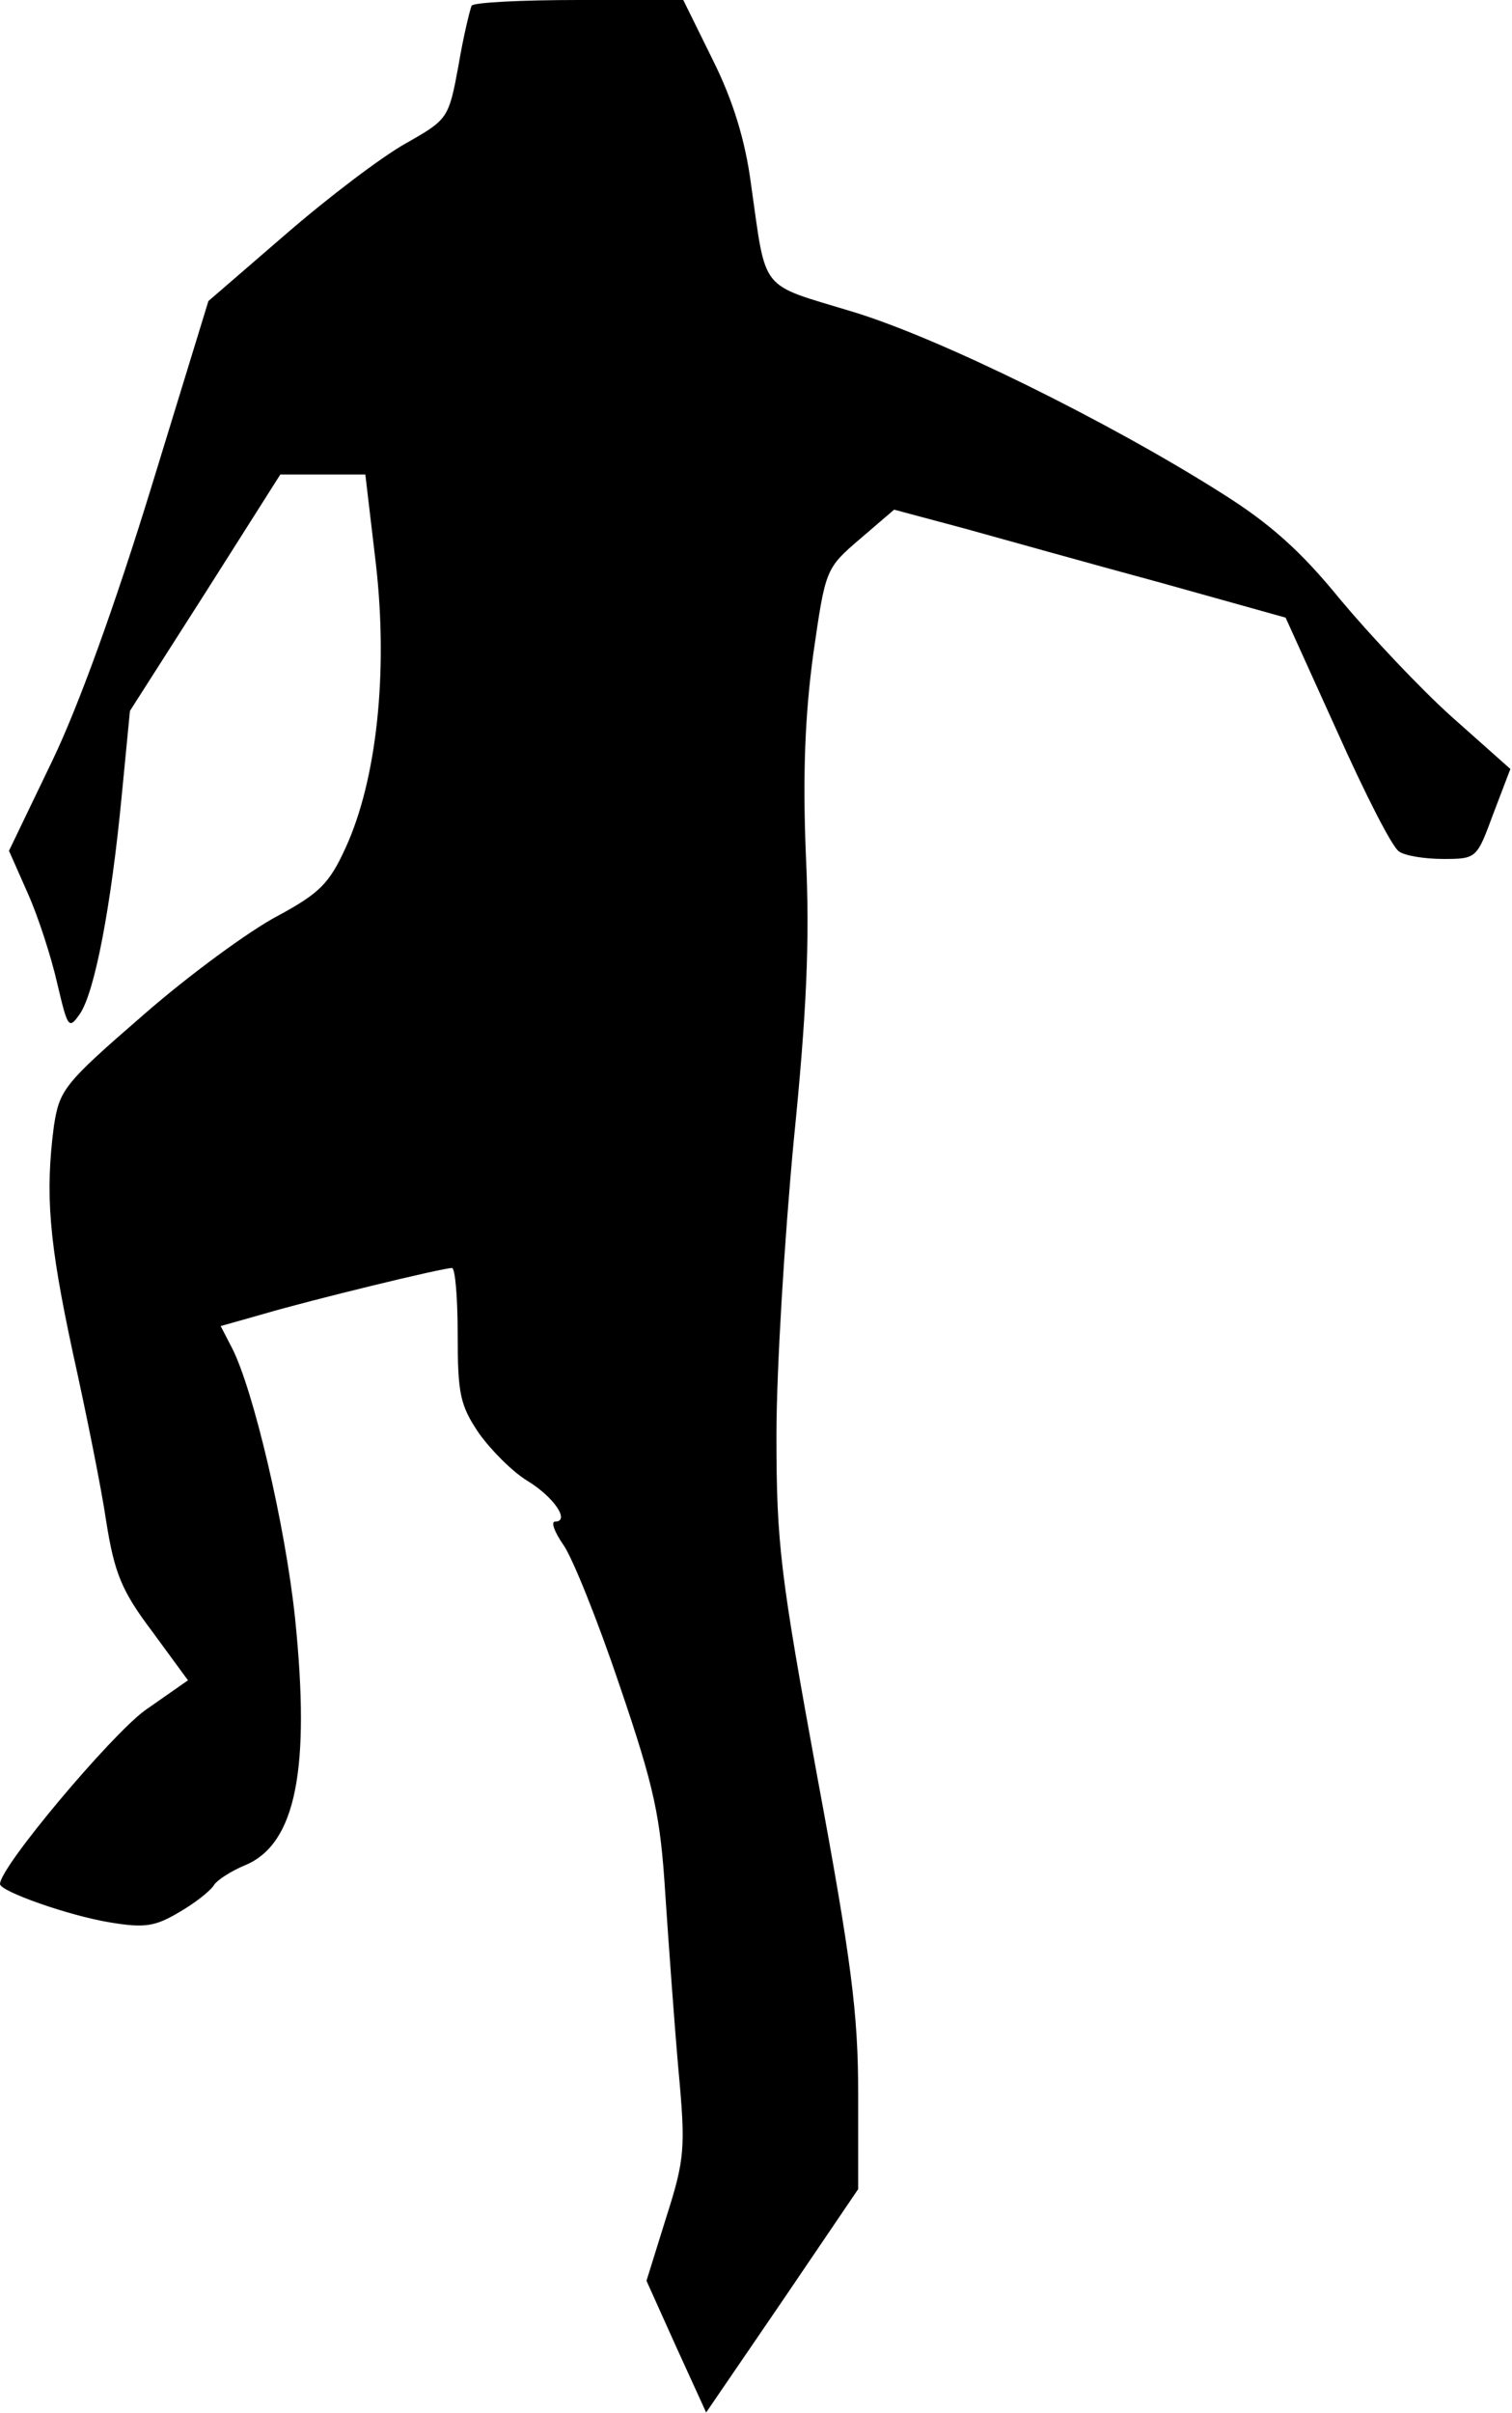 <?xml version="1.0" standalone="no"?>
<!DOCTYPE svg PUBLIC "-//W3C//DTD SVG 20010904//EN"
 "http://www.w3.org/TR/2001/REC-SVG-20010904/DTD/svg10.dtd">
<svg version="1.0" xmlns="http://www.w3.org/2000/svg"
 width="185pt" height="295pt" viewBox="0 0 185 295"
 preserveAspectRatio="xMidYMid meet">
<g transform="translate(0,295) scale(0.1,-0.1)"
fill="#000000" stroke="none">
<path fill="#000000" stroke="none" d="M577 2943 c-2 -5 -10 -37 -16 -73 -12
-65 -13 -66 -64 -95 -29 -16 -95 -66 -147 -111 l-95 -82 -70 -228 c-44 -143
-89 -268 -122 -336 l-52 -108 23 -52 c13 -29 29 -79 36 -110 13 -55 14 -57 28
-37 18 27 38 131 51 267 l10 103 92 144 92 145 52 0 52 0 13 -110 c15 -132 1
-263 -37 -346 -20 -44 -32 -56 -84 -84 -34 -18 -108 -72 -164 -121 -97 -84
-102 -91 -109 -135 -11 -84 -6 -142 23 -277 16 -72 35 -166 41 -207 10 -63 19
-85 56 -134 l44 -60 -53 -37 c-42 -31 -177 -191 -177 -212 0 -9 85 -39 135
-47 42 -7 55 -5 85 13 19 11 38 26 42 33 4 6 21 17 38 24 62 26 80 117 61 302
-12 114 -51 279 -77 330 l-14 27 53 15 c58 17 218 56 230 56 4 0 7 -37 7 -82
0 -72 3 -86 26 -120 15 -21 41 -47 59 -58 33 -20 53 -50 34 -50 -5 0 -1 -12
10 -28 11 -15 42 -92 69 -172 43 -126 50 -160 56 -255 4 -60 11 -157 16 -214
9 -97 8 -110 -15 -182 l-24 -77 36 -80 37 -81 93 136 93 137 0 117 c0 97 -8
161 -50 387 -45 246 -50 284 -50 417 0 81 10 242 21 359 16 159 20 246 15 351
-4 99 -1 171 9 245 15 104 15 105 57 141 l42 36 86 -23 c47 -13 154 -43 239
-66 l154 -43 63 -139 c34 -76 68 -143 76 -147 7 -5 31 -9 54 -9 41 0 41 1 61
55 l21 55 -72 64 c-39 35 -100 100 -136 143 -48 59 -86 93 -145 130 -139 88
-346 190 -452 222 -115 35 -105 22 -124 155 -7 54 -22 103 -47 153 l-36 73
-128 0 c-70 0 -129 -3 -131 -7z"/>
</g>
</svg>

